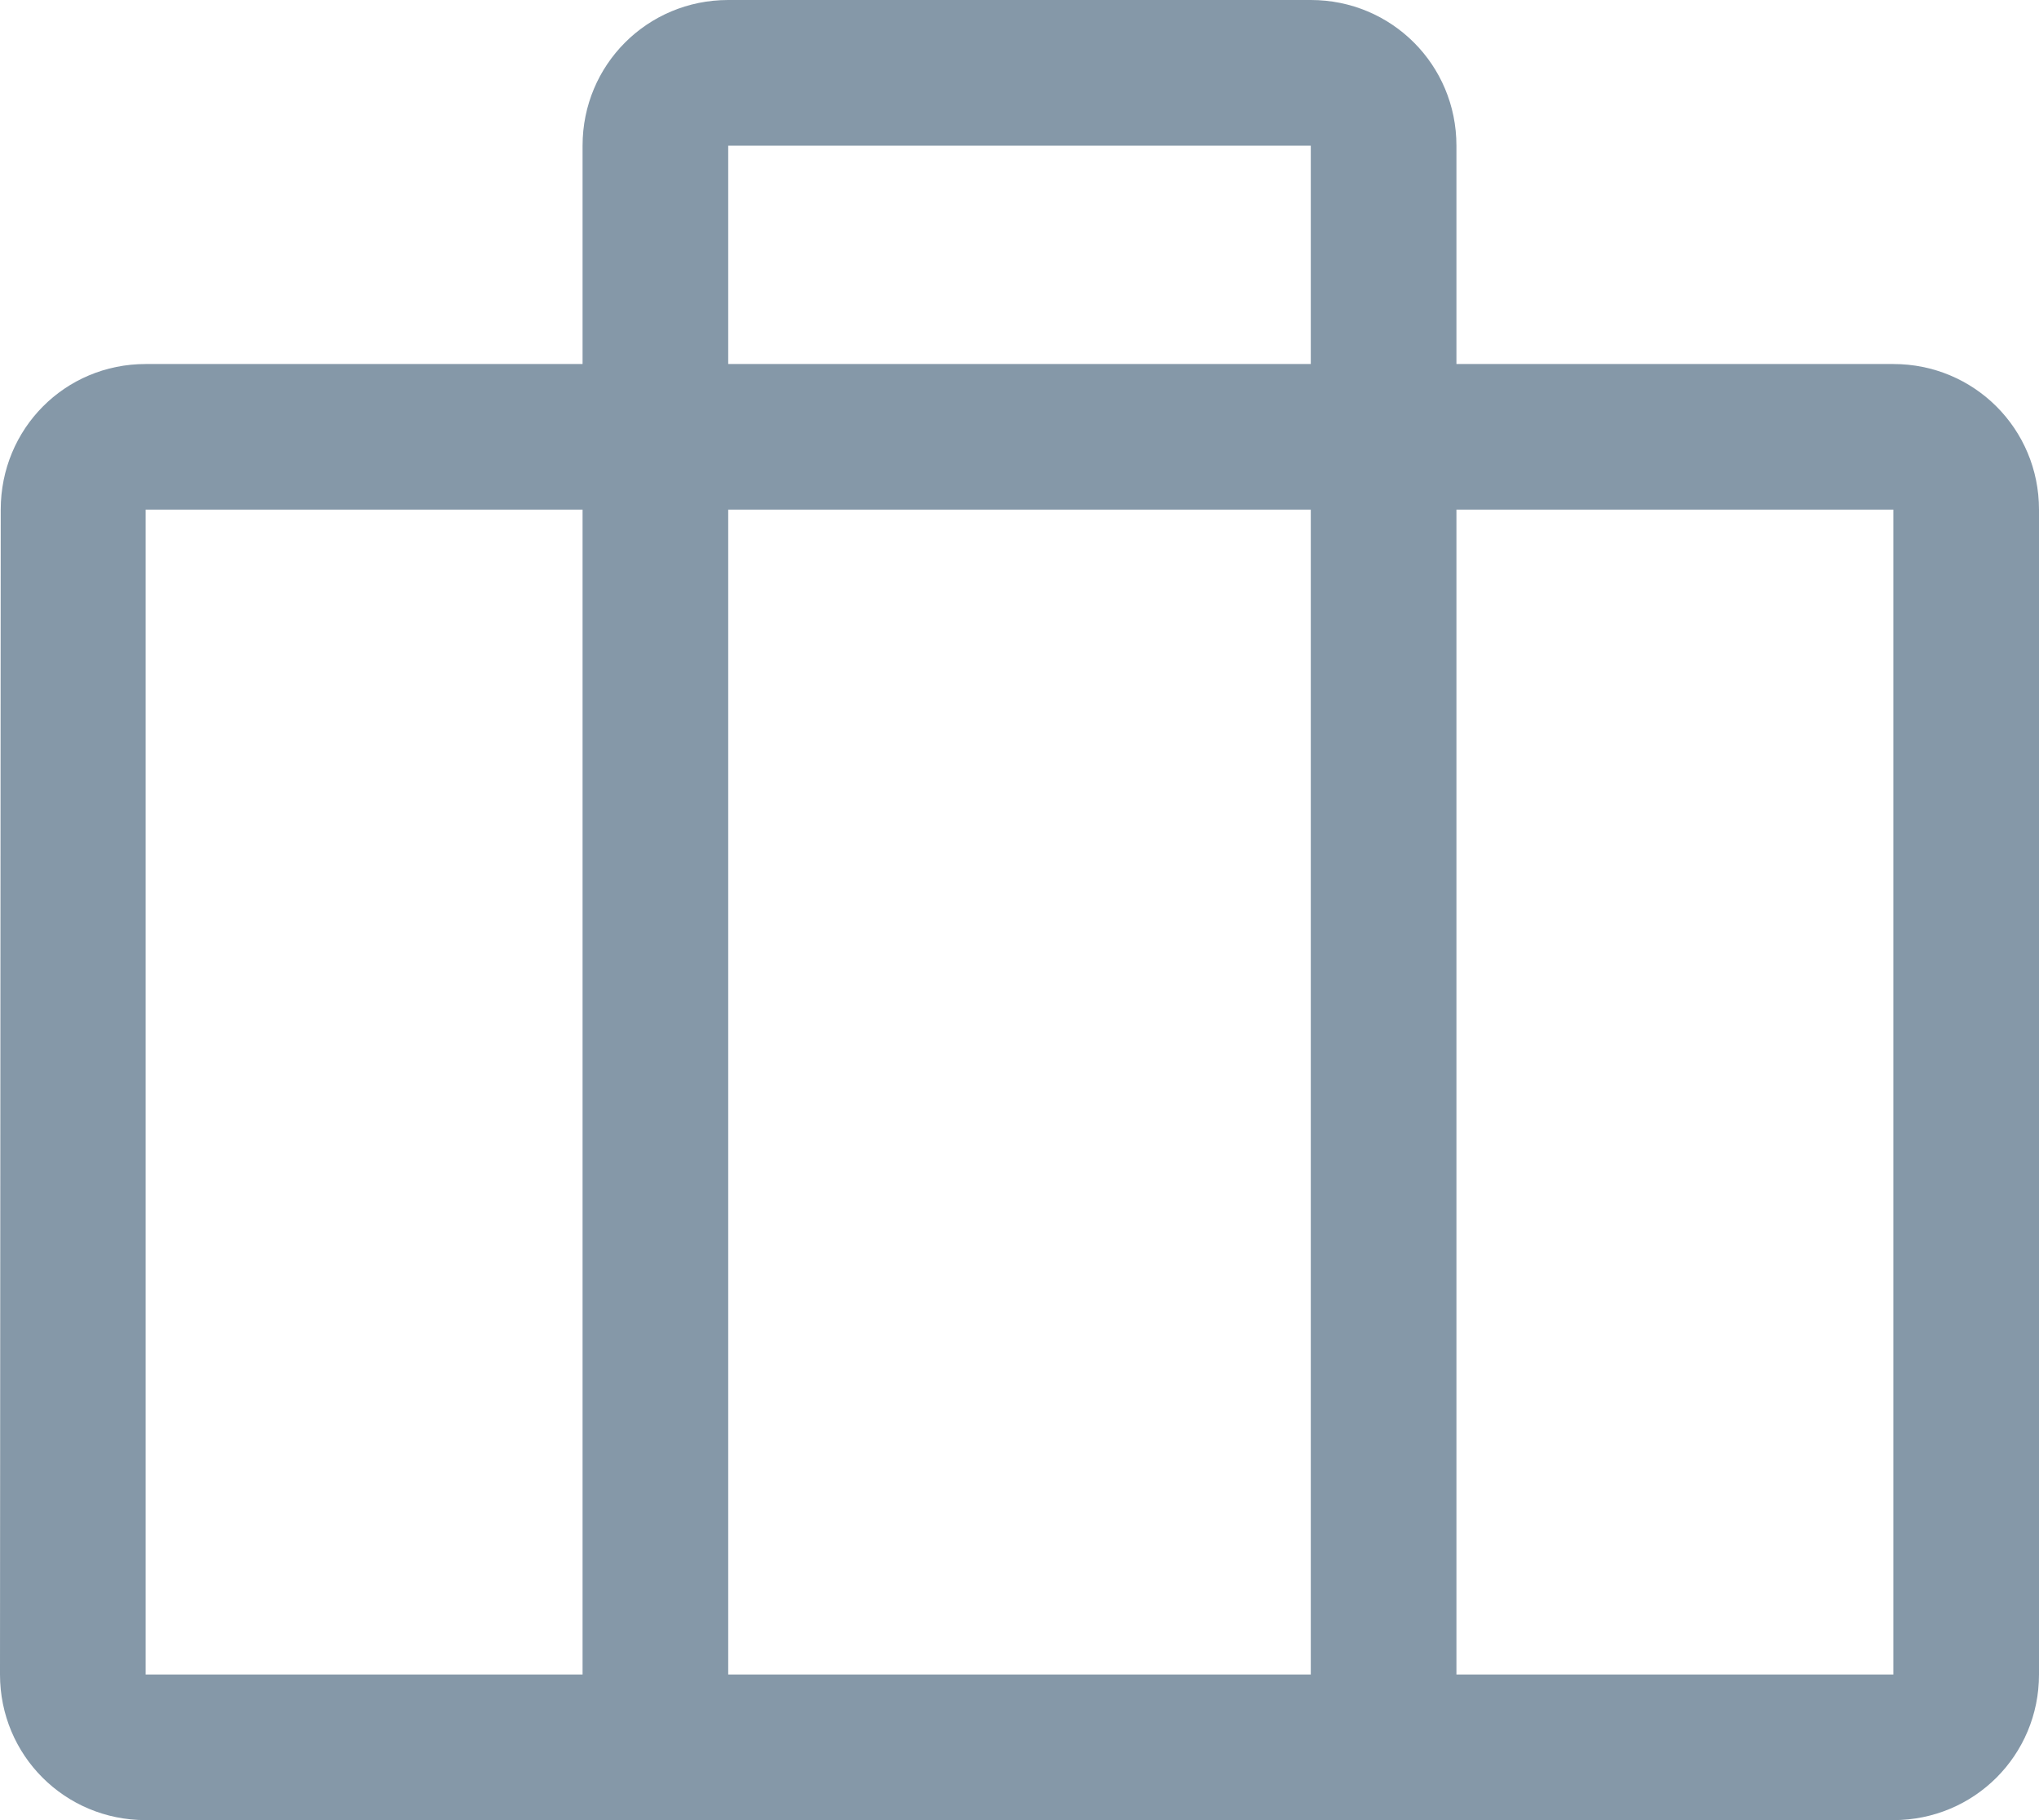 <svg width="28" height="25" viewBox="0 0 28 25" fill="none" xmlns="http://www.w3.org/2000/svg">
<path fill-rule="evenodd" clip-rule="evenodd" d="M18 5V2H10V5H18ZM2 7V23H8V7H2ZM10 7V23H18V7H10ZM26 23H20V7H26V23ZM26 5C27.11 5 28 5.89 28 7V23C28 24.11 27.11 25 26 25H2C0.89 25 0 24.11 0 23L0.01 7C0.01 5.89 0.89 5 2 5H8V2C8 0.89 8.89 0 10 0H18C19.11 0 20 0.89 20 2V5H26Z" fill="#8598A8"/>
</svg>
